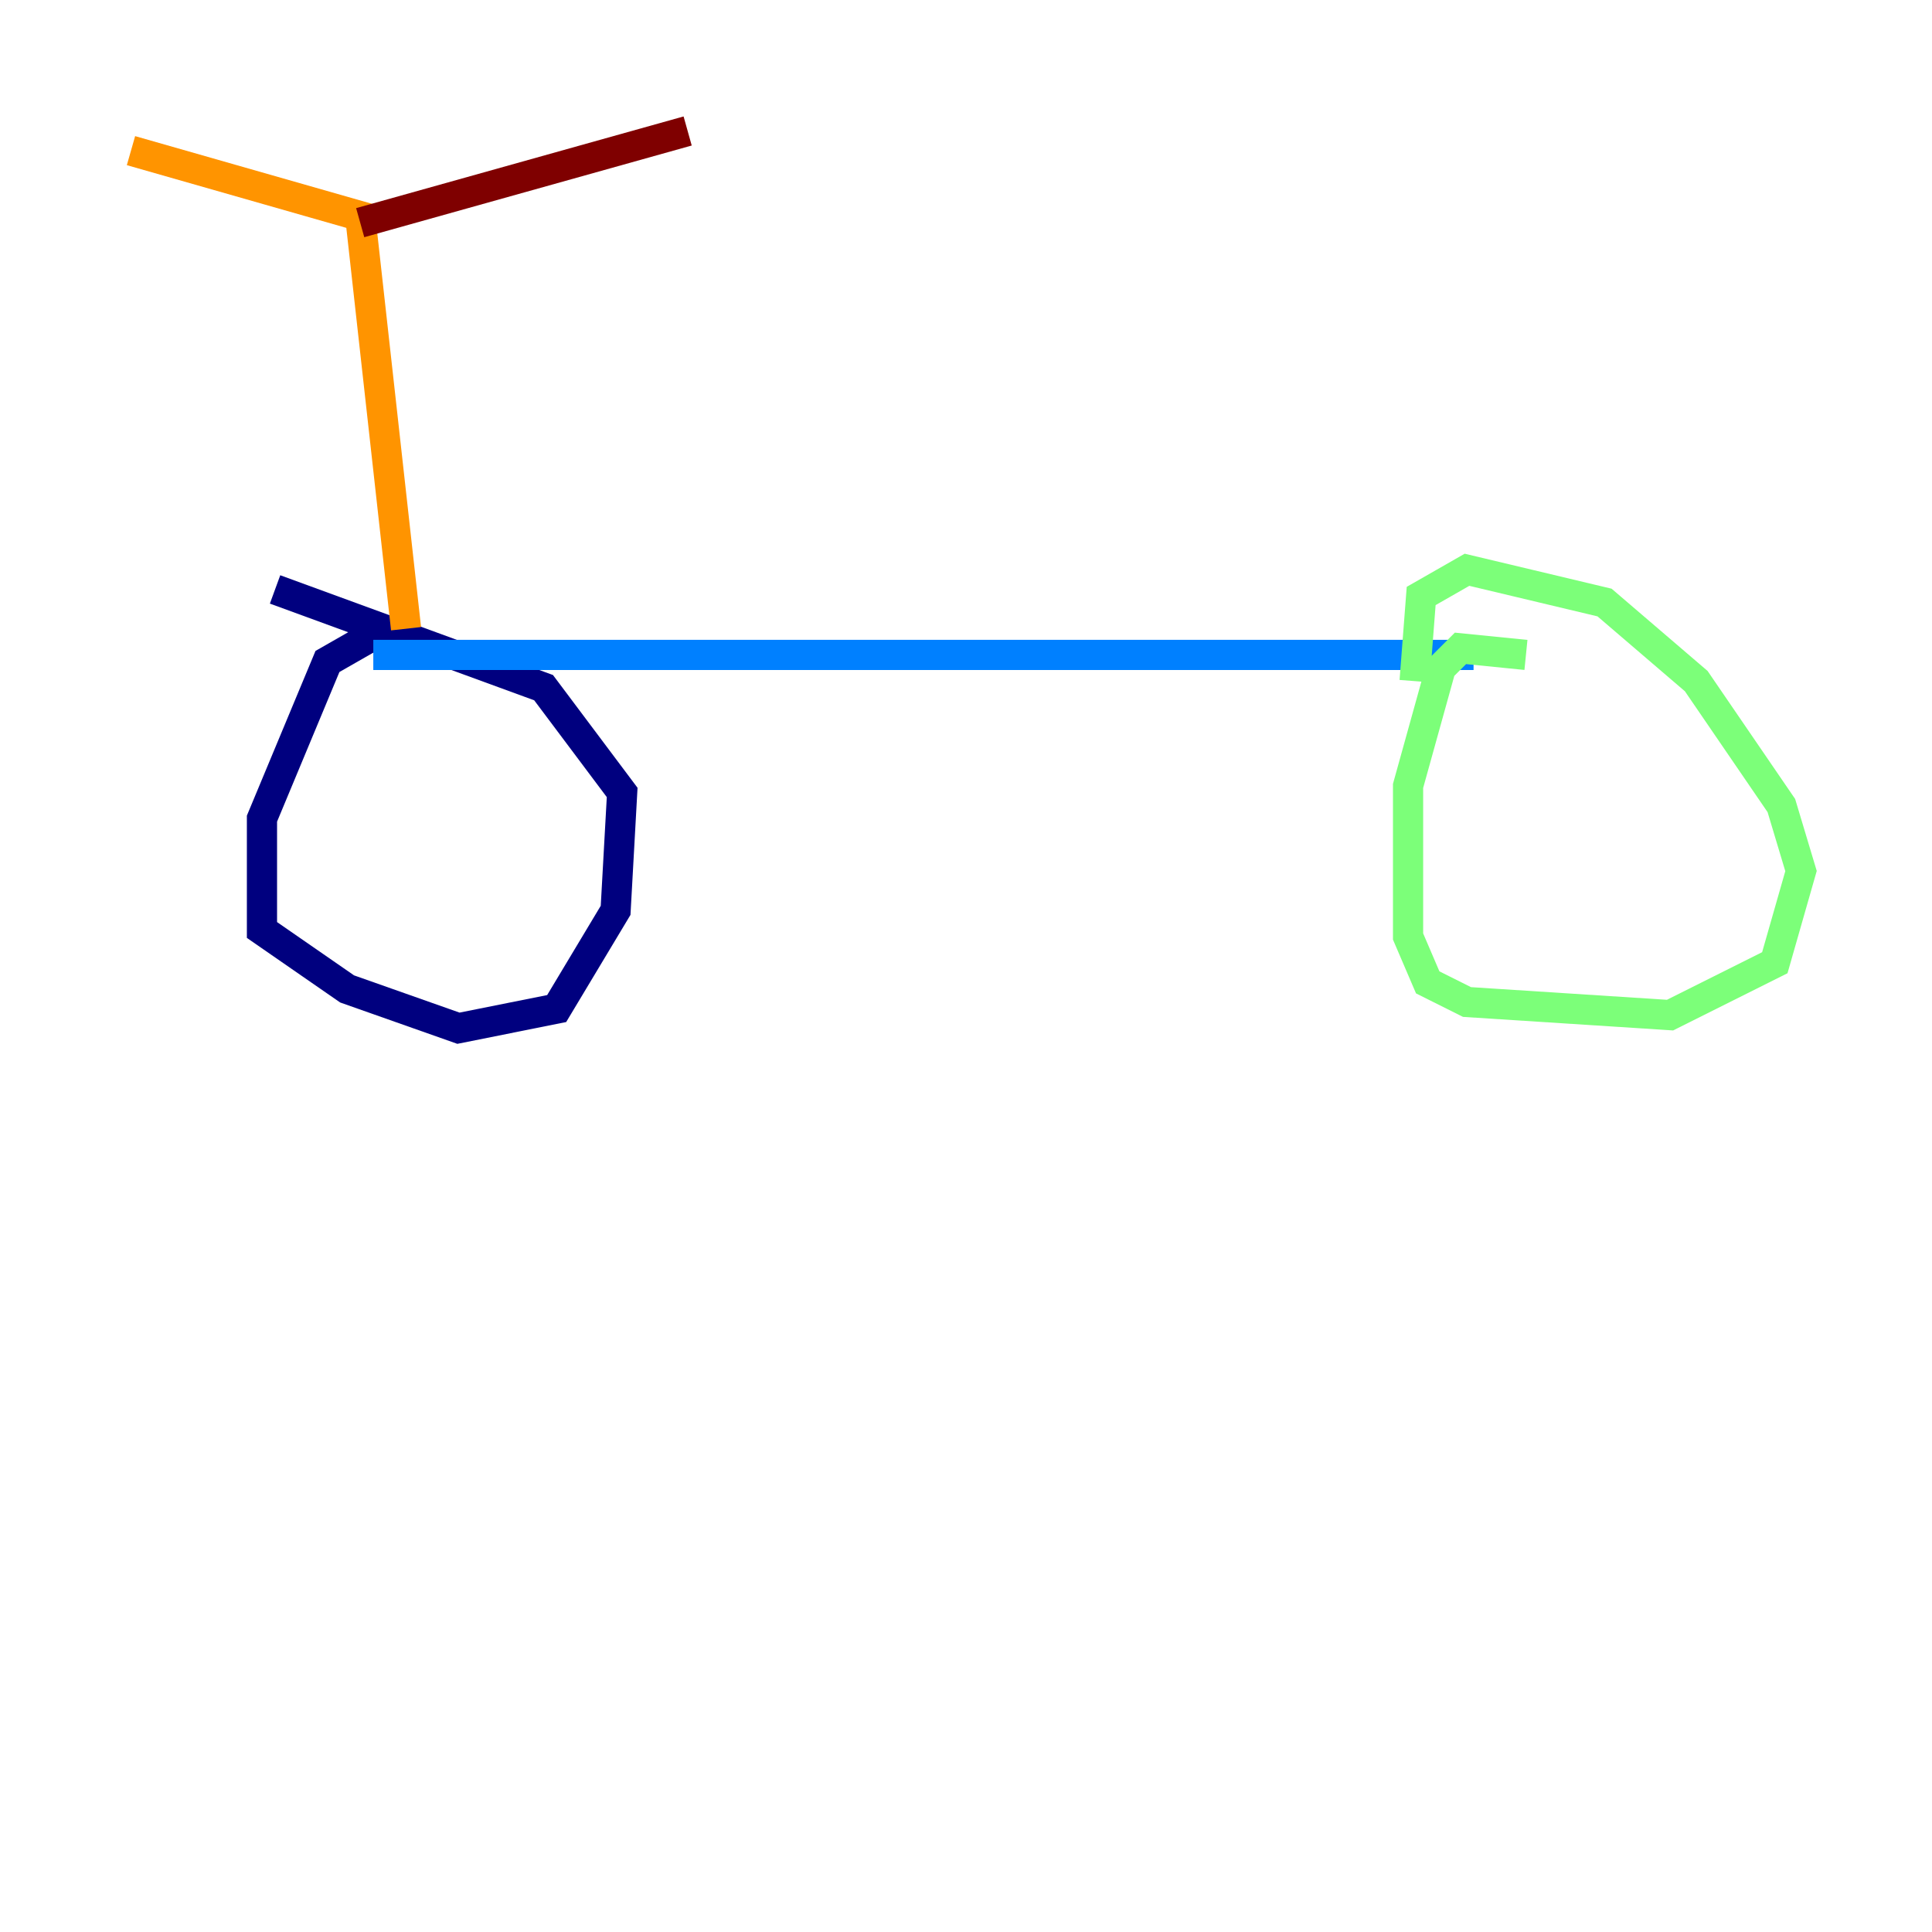 <?xml version="1.0" encoding="utf-8" ?>
<svg baseProfile="tiny" height="128" version="1.2" viewBox="0,0,128,128" width="128" xmlns="http://www.w3.org/2000/svg" xmlns:ev="http://www.w3.org/2001/xml-events" xmlns:xlink="http://www.w3.org/1999/xlink"><defs /><polyline fill="none" points="27.77,42.956 24.732,42.088 21.695,43.824 17.356,54.237 17.356,61.614 22.997,65.519 30.373,68.122 36.881,66.82 40.786,60.312 41.22,52.502 36.014,45.559 18.224,39.051" stroke="#00007f" stroke-width="2" /><polyline fill="none" points="24.732,43.39 97.627,43.39" stroke="#0080ff" stroke-width="2" /><polyline fill="none" points="101.098,43.39 96.759,42.956 95.458,44.258 93.288,52.068 93.288,62.047 94.59,65.085 97.193,66.386 110.644,67.254 117.586,63.783 119.322,57.709 118.02,53.37 112.38,45.125 106.305,39.919 97.193,37.749 94.156,39.485 93.722,45.125" stroke="#7cff79" stroke-width="2" /><polyline fill="none" points="26.902,41.654 23.864,14.319 8.678,9.98" stroke="#ff9400" stroke-width="2" /><polyline fill="none" points="23.864,14.752 45.559,8.678" stroke="#7f0000" stroke-width="2" /></svg>